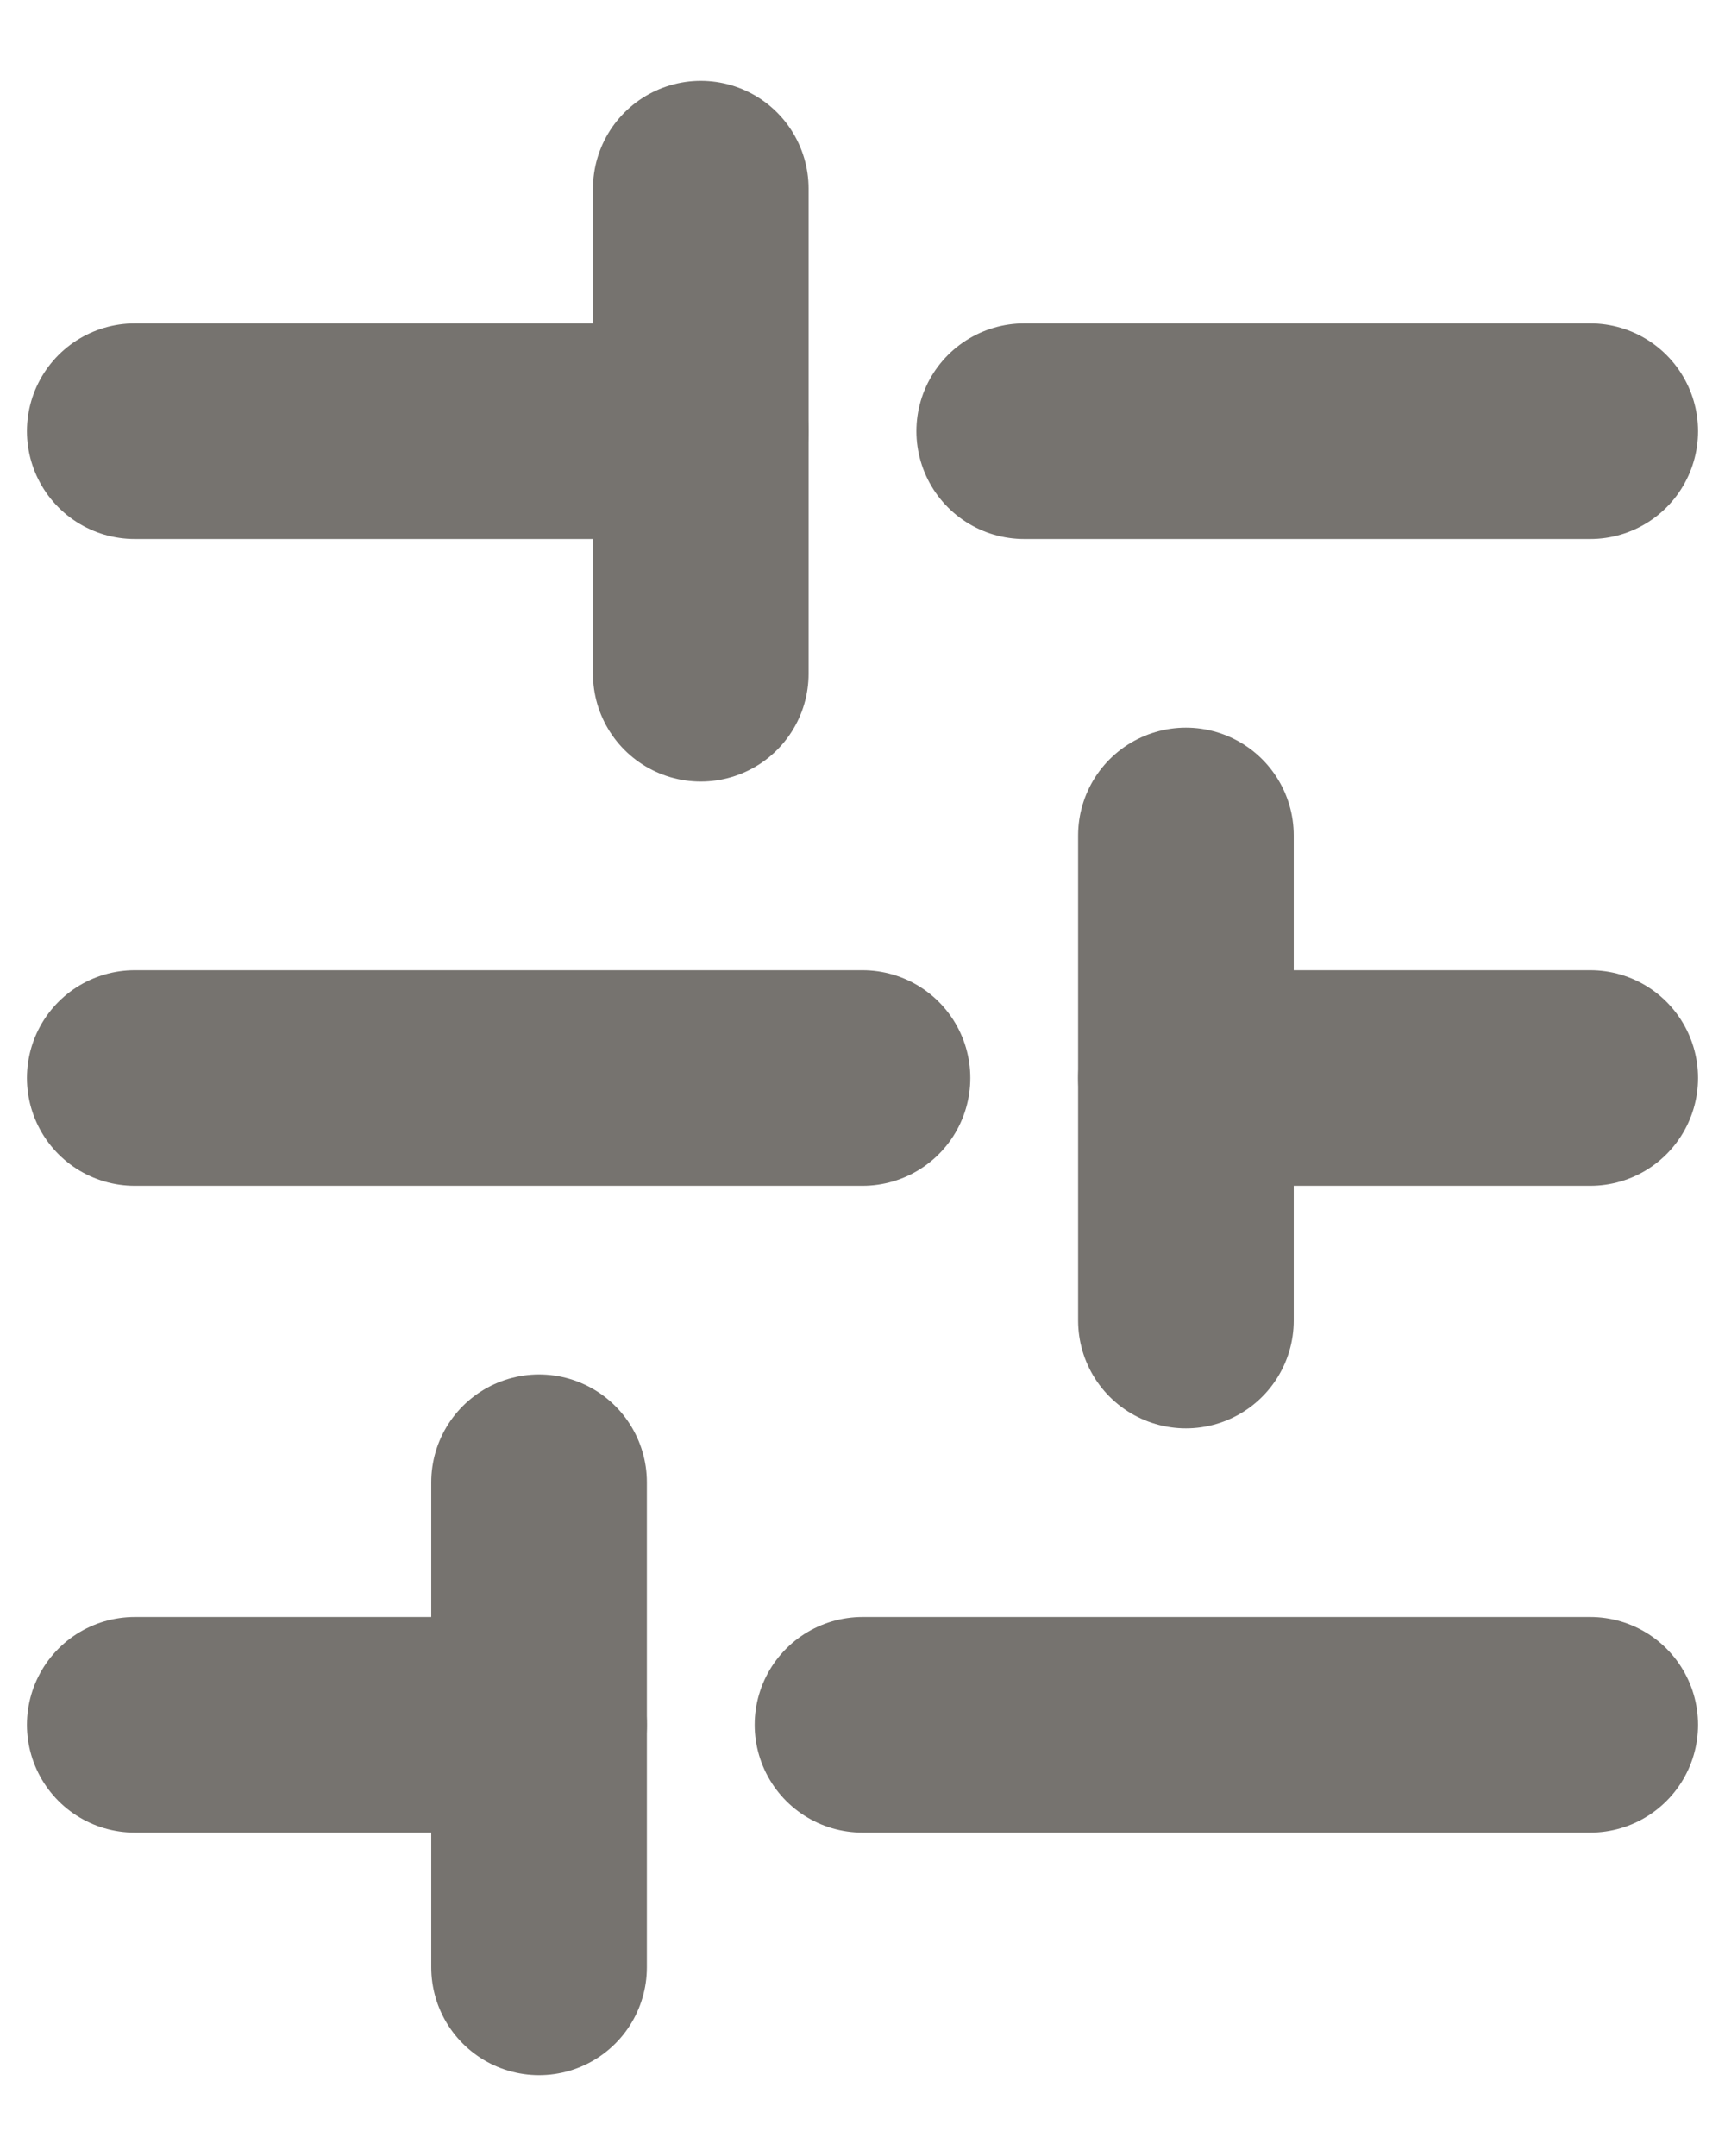 <svg width="16" height="20" viewBox="0 0 16 20" fill="none" xmlns="http://www.w3.org/2000/svg">
<path d="M1.25 4L6.5 4" stroke="#76736F" stroke-width="2" stroke-linecap="round" stroke-linejoin="round"/>
<path d="M9.5 4L14.75 4" stroke="#76736F" stroke-width="2" stroke-linecap="round" stroke-linejoin="round"/>
<path d="M1.25 10L8 10" stroke="#76736F" stroke-width="2" stroke-linecap="round" stroke-linejoin="round"/>
<path d="M11 10H14.75" stroke="#76736F" stroke-width="2" stroke-linecap="round" stroke-linejoin="round"/>
<path d="M1.25 16H5" stroke="#76736F" stroke-width="2" stroke-linecap="round" stroke-linejoin="round"/>
<path d="M8 16L14.75 16" stroke="#76736F" stroke-width="2" stroke-linecap="round" stroke-linejoin="round"/>
<path d="M6.5 1.75L6.5 6.25" stroke="#76736F" stroke-width="2" stroke-linecap="round" stroke-linejoin="round"/>
<path d="M11 7.75V12.25" stroke="#76736F" stroke-width="2" stroke-linecap="round" stroke-linejoin="round"/>
<path d="M5 13.75L5 18.25" stroke="#76736F" stroke-width="2" stroke-linecap="round" stroke-linejoin="round"/>
</svg>
